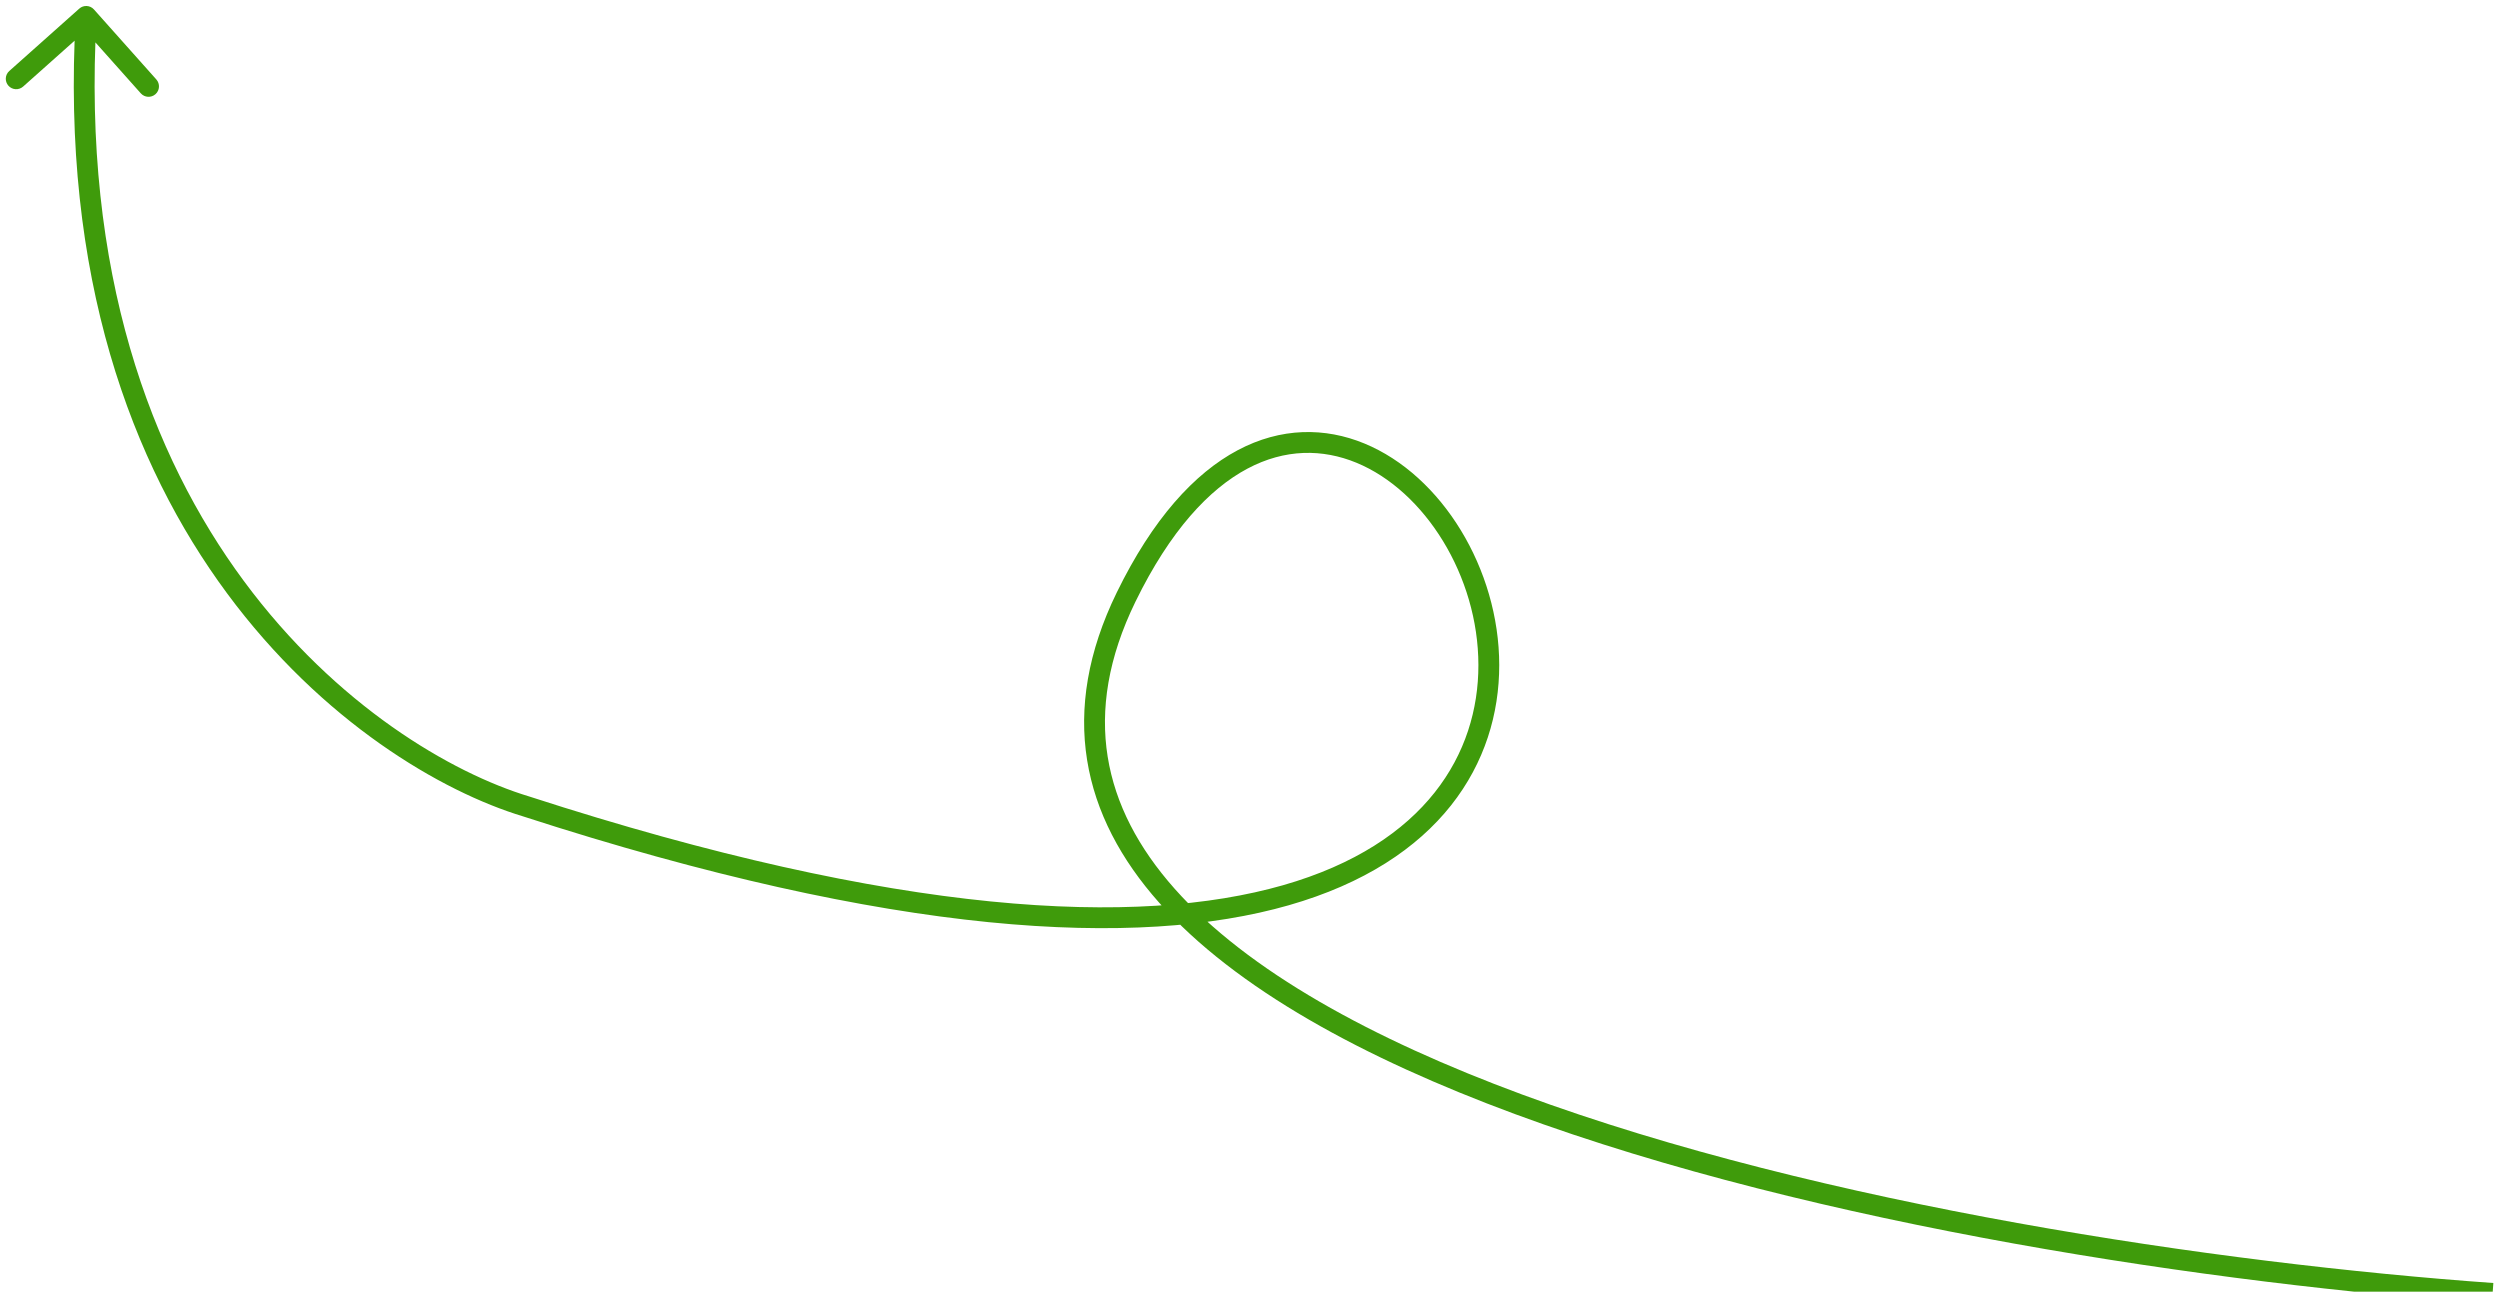 <svg width="360" height="186" viewBox="0 0 360 186" fill="none" xmlns="http://www.w3.org/2000/svg">
<path d="M162.165 85.97L163.513 86.628L162.165 85.97ZM75.76 116.124L76.194 114.688L76.208 114.692L76.222 114.697L75.76 116.124ZM11.413 1.243C12.031 0.691 12.979 0.746 13.53 1.364L22.513 11.442C23.064 12.061 23.01 13.009 22.391 13.56C21.773 14.111 20.825 14.057 20.273 13.438L12.289 4.48L3.331 12.465C2.712 13.016 1.764 12.961 1.213 12.343C0.662 11.725 0.716 10.776 1.335 10.225L11.413 1.243ZM358.829 187.747C319.185 184.926 261.691 176.517 218.132 160.419C196.379 152.38 177.903 142.353 166.917 129.984C161.405 123.778 157.74 116.939 156.541 109.436C155.341 101.926 156.633 93.882 160.817 85.312L163.513 86.628C159.555 94.735 158.416 102.156 159.504 108.963C160.593 115.779 163.936 122.11 169.16 127.992C179.647 139.799 197.557 149.617 219.172 157.605C262.351 173.563 319.526 181.942 359.042 184.754L358.829 187.747ZM160.817 85.312C165.99 74.717 171.984 68.158 178.203 64.844C184.466 61.507 190.825 61.534 196.471 63.861C207.632 68.462 215.874 81.947 215.89 95.758C215.898 102.719 213.823 109.821 208.948 115.976C204.073 122.129 196.473 127.241 185.579 130.358C163.849 136.574 128.837 134.903 75.297 117.551L76.222 114.697C129.564 131.985 163.882 133.444 184.754 127.473C195.162 124.496 202.181 119.686 206.596 114.113C211.011 108.54 212.897 102.112 212.89 95.762C212.875 82.952 205.182 70.697 195.328 66.635C190.466 64.631 185.046 64.597 179.614 67.492C174.137 70.41 168.518 76.378 163.513 86.628L160.817 85.312ZM75.325 117.559C51.831 110.451 6.595 77.417 10.913 2.276L13.908 2.448C9.677 76.072 53.894 107.941 76.194 114.688L75.325 117.559Z" fill="#3f9b0b"/>
</svg>
